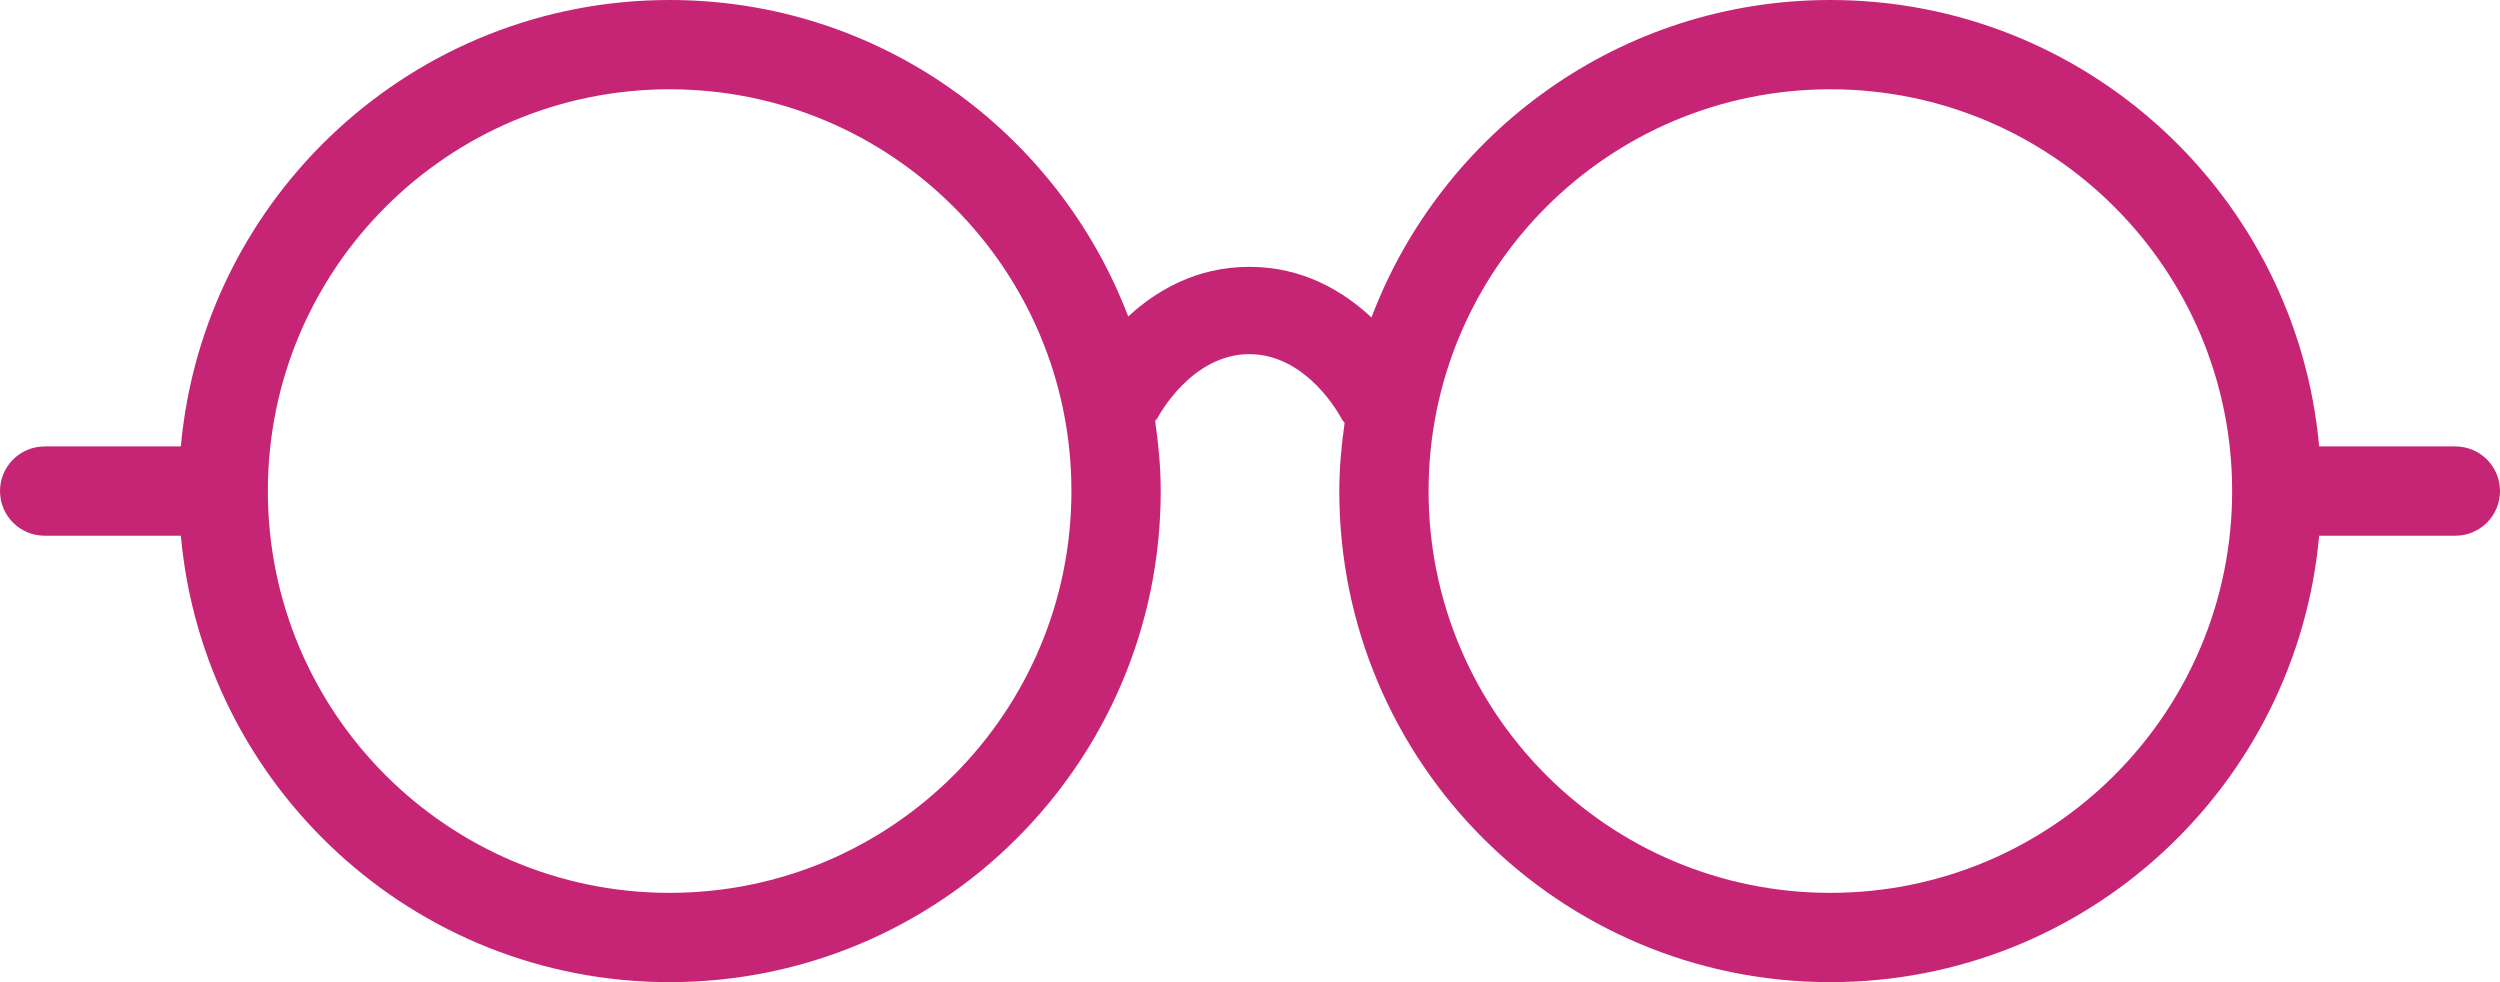 <?xml version="1.0" encoding="UTF-8" standalone="no"?>
<svg width="112px" height="44px" viewBox="0 0 112 44" version="1.1" xmlns="http://www.w3.org/2000/svg" xmlns:xlink="http://www.w3.org/1999/xlink" xmlns:sketch="http://www.bohemiancoding.com/sketch/ns">
    <!-- Generator: Sketch 3.4.4 (17249) - http://www.bohemiancoding.com/sketch -->
    <title>Shape</title>
    <desc>Created with Sketch.</desc>
    <defs></defs>
    <g id="Welcome" stroke="none" stroke-width="1" fill="none" fill-rule="evenodd" sketch:type="MSPage">
        <g id="Desktop-HD" sketch:type="MSArtboardGroup" transform="translate(-664, -2059)" fill="#C62575">
            <g id="Group" sketch:type="MSLayerGroup" transform="translate(0, 1427)">
                <g transform="translate(360, 530)" id="860-glasses@2x" sketch:type="MSShapeGroup">
                    <g transform="translate(304, 102)">
                        <g id="_x38_60-glasses_x40_2x.png">
                            <path d="M110,20 L103.898,20 C102.886,8.79 93.474,0 82,0 C72.592,0 64.586,5.918 61.442,14.222 C60.192,13.056 58.382,11.954 55.97,11.954 C53.588,11.954 51.792,13.028 50.544,14.178 C47.386,5.896 39.392,0 30,0 C18.526,0 9.114,8.79 8.102,20 L2,20 C0.894,20 0,20.896 0,22 C0,23.106 0.894,24 2,24 L8.102,24 C9.114,35.21 18.526,44 30,44 C42.15,44 52,34.15 52,22 C52,20.93 51.898,19.884 51.75,18.856 C51.786,18.802 51.838,18.766 51.868,18.708 C51.882,18.68 53.358,15.866 55.97,15.866 C58.582,15.866 60.056,18.68 60.066,18.696 C60.112,18.79 60.18,18.864 60.238,18.948 C60.098,19.948 60,20.96 60,22 C60,34.15 69.85,44 82,44 C93.474,44 102.886,35.21 103.898,24 L110,24 C111.106,24 112,23.106 112,22 C112,20.896 111.106,20 110,20 L110,20 Z M30,40 C20.058,40 12,31.942 12,22 C12,12.058 20.058,4 30,4 C39.942,4 48,12.058 48,22 C48,31.942 39.942,40 30,40 L30,40 Z M82,40 C72.058,40 64,31.942 64,22 C64,12.058 72.058,4 82,4 C91.942,4 100,12.058 100,22 C100,31.942 91.942,40 82,40 L82,40 Z" id="Shape"></path>
                        </g>
                    </g>
                </g>
            </g>
        </g>
    </g>
</svg>